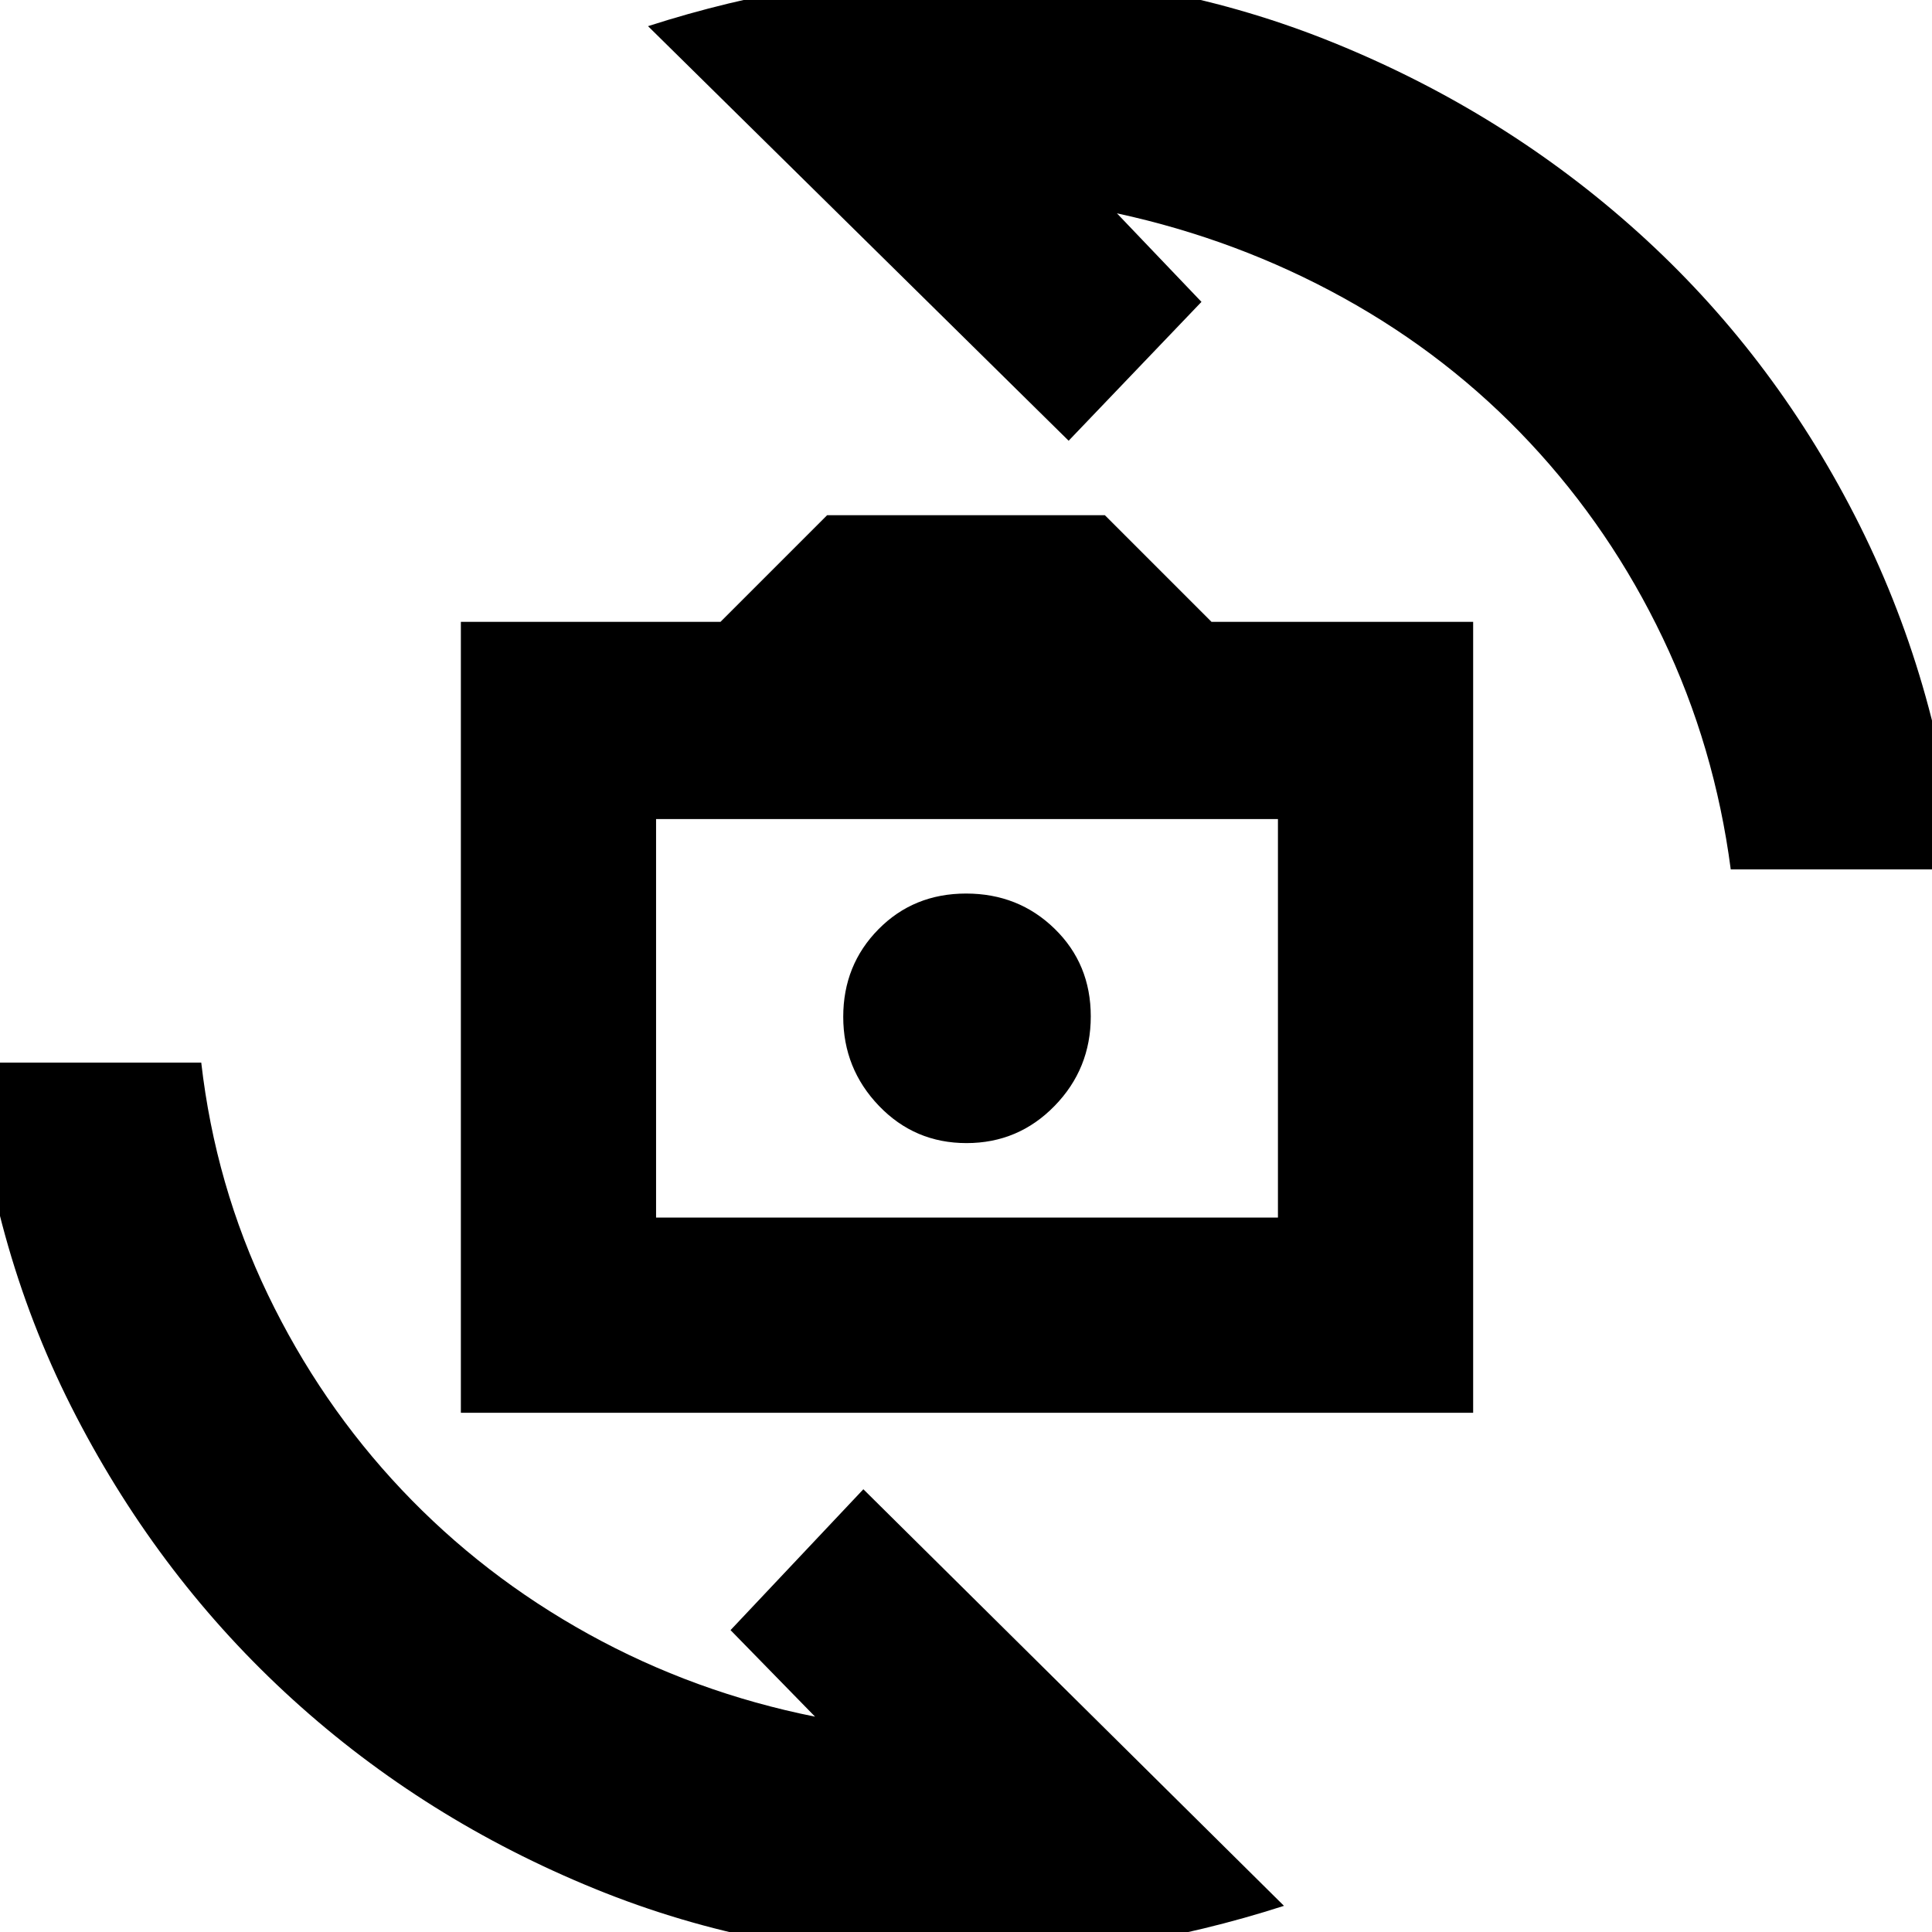 <svg xmlns="http://www.w3.org/2000/svg" height="20" viewBox="0 -960 960 960" width="20"><path d="M229-258v-393h129l53-53h138l53 53h130v393H229Zm97-97h309v-198H326v198Zm154.25-37Q506-392 524-410.46q18-18.45 18-44.5 0-26.04-17.96-43.54-17.95-17.5-44-17.5-26.04 0-43.54 17.75t-17.5 43.5q0 25.75 17.75 44.25t43.5 18.5ZM322-947q39.72-12.8 80.36-19.4Q443-973 485-973q93.68 0 178.34 34.5t150.66 94q66 59.5 107.63 140.7Q963.27-622.61 973-528H860q-8-61-33.78-115t-66-97Q720-783 667.5-812T555-854l42 44-66 69-209-206ZM638-13Q598.28-.2 557.64 6.4 517 13 475 13q-95 0-179.5-34.5t-150-94Q80-175 37.87-256.2-4.27-337.39-13-432h113q7 61 33.08 115.22 26.08 54.21 66.5 97Q240-177 292.5-148T405-107l-42-43 66-70L638-13ZM482-456Z"/></svg>